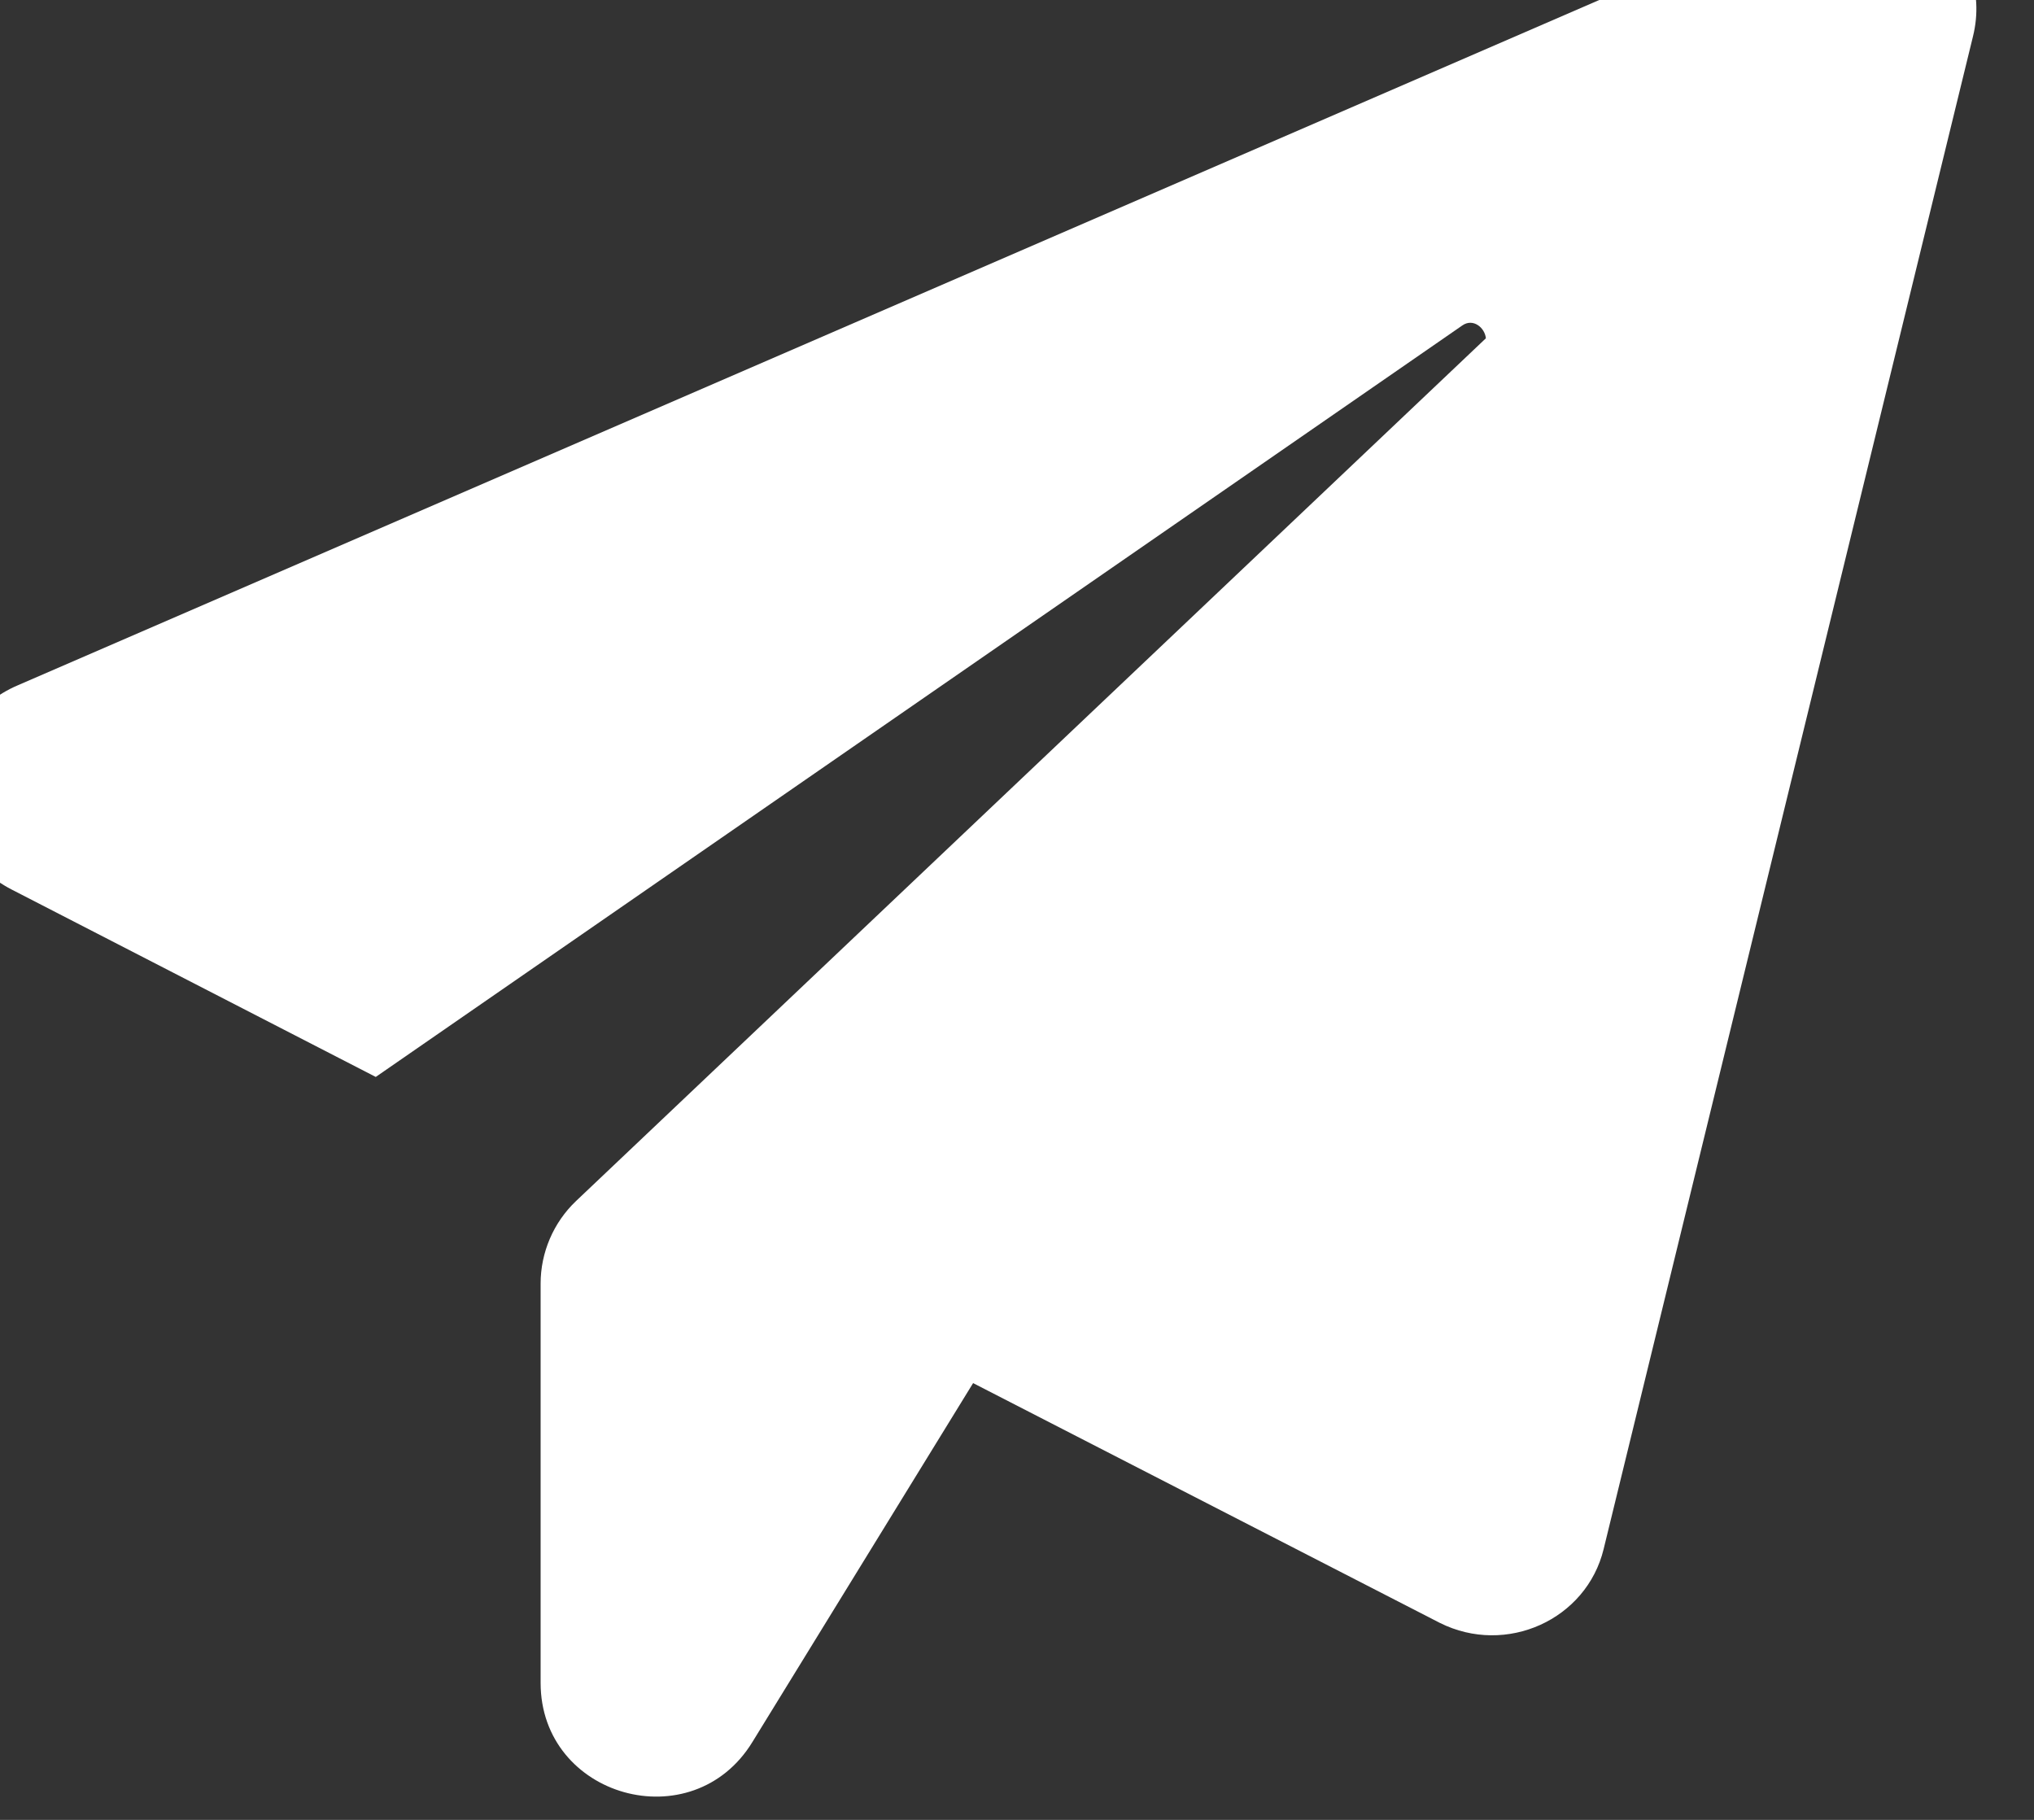 <svg width="19" height="17" fill="none" xmlns="http://www.w3.org/2000/svg"><rect width="100%" height="100%" fill="#333333" stroke="none"/><path d="M18.43.34l-3.45 14.13c-.16.66-.91 1-1.53.69l-4.36-2.24-2.06 3.35c-.56.92-1.98.52-1.98-.55v-3.73c0-.29.12-.57.33-.77l8.5-8.06c-.01-.1-.12-.19-.22-.12L3.51 10.06.11 8.31c-.8-.41-.77-1.56.06-1.91l16.8-7.28c.8-.35 1.67.37 1.46 1.22z" fill="#FFF"/></svg>